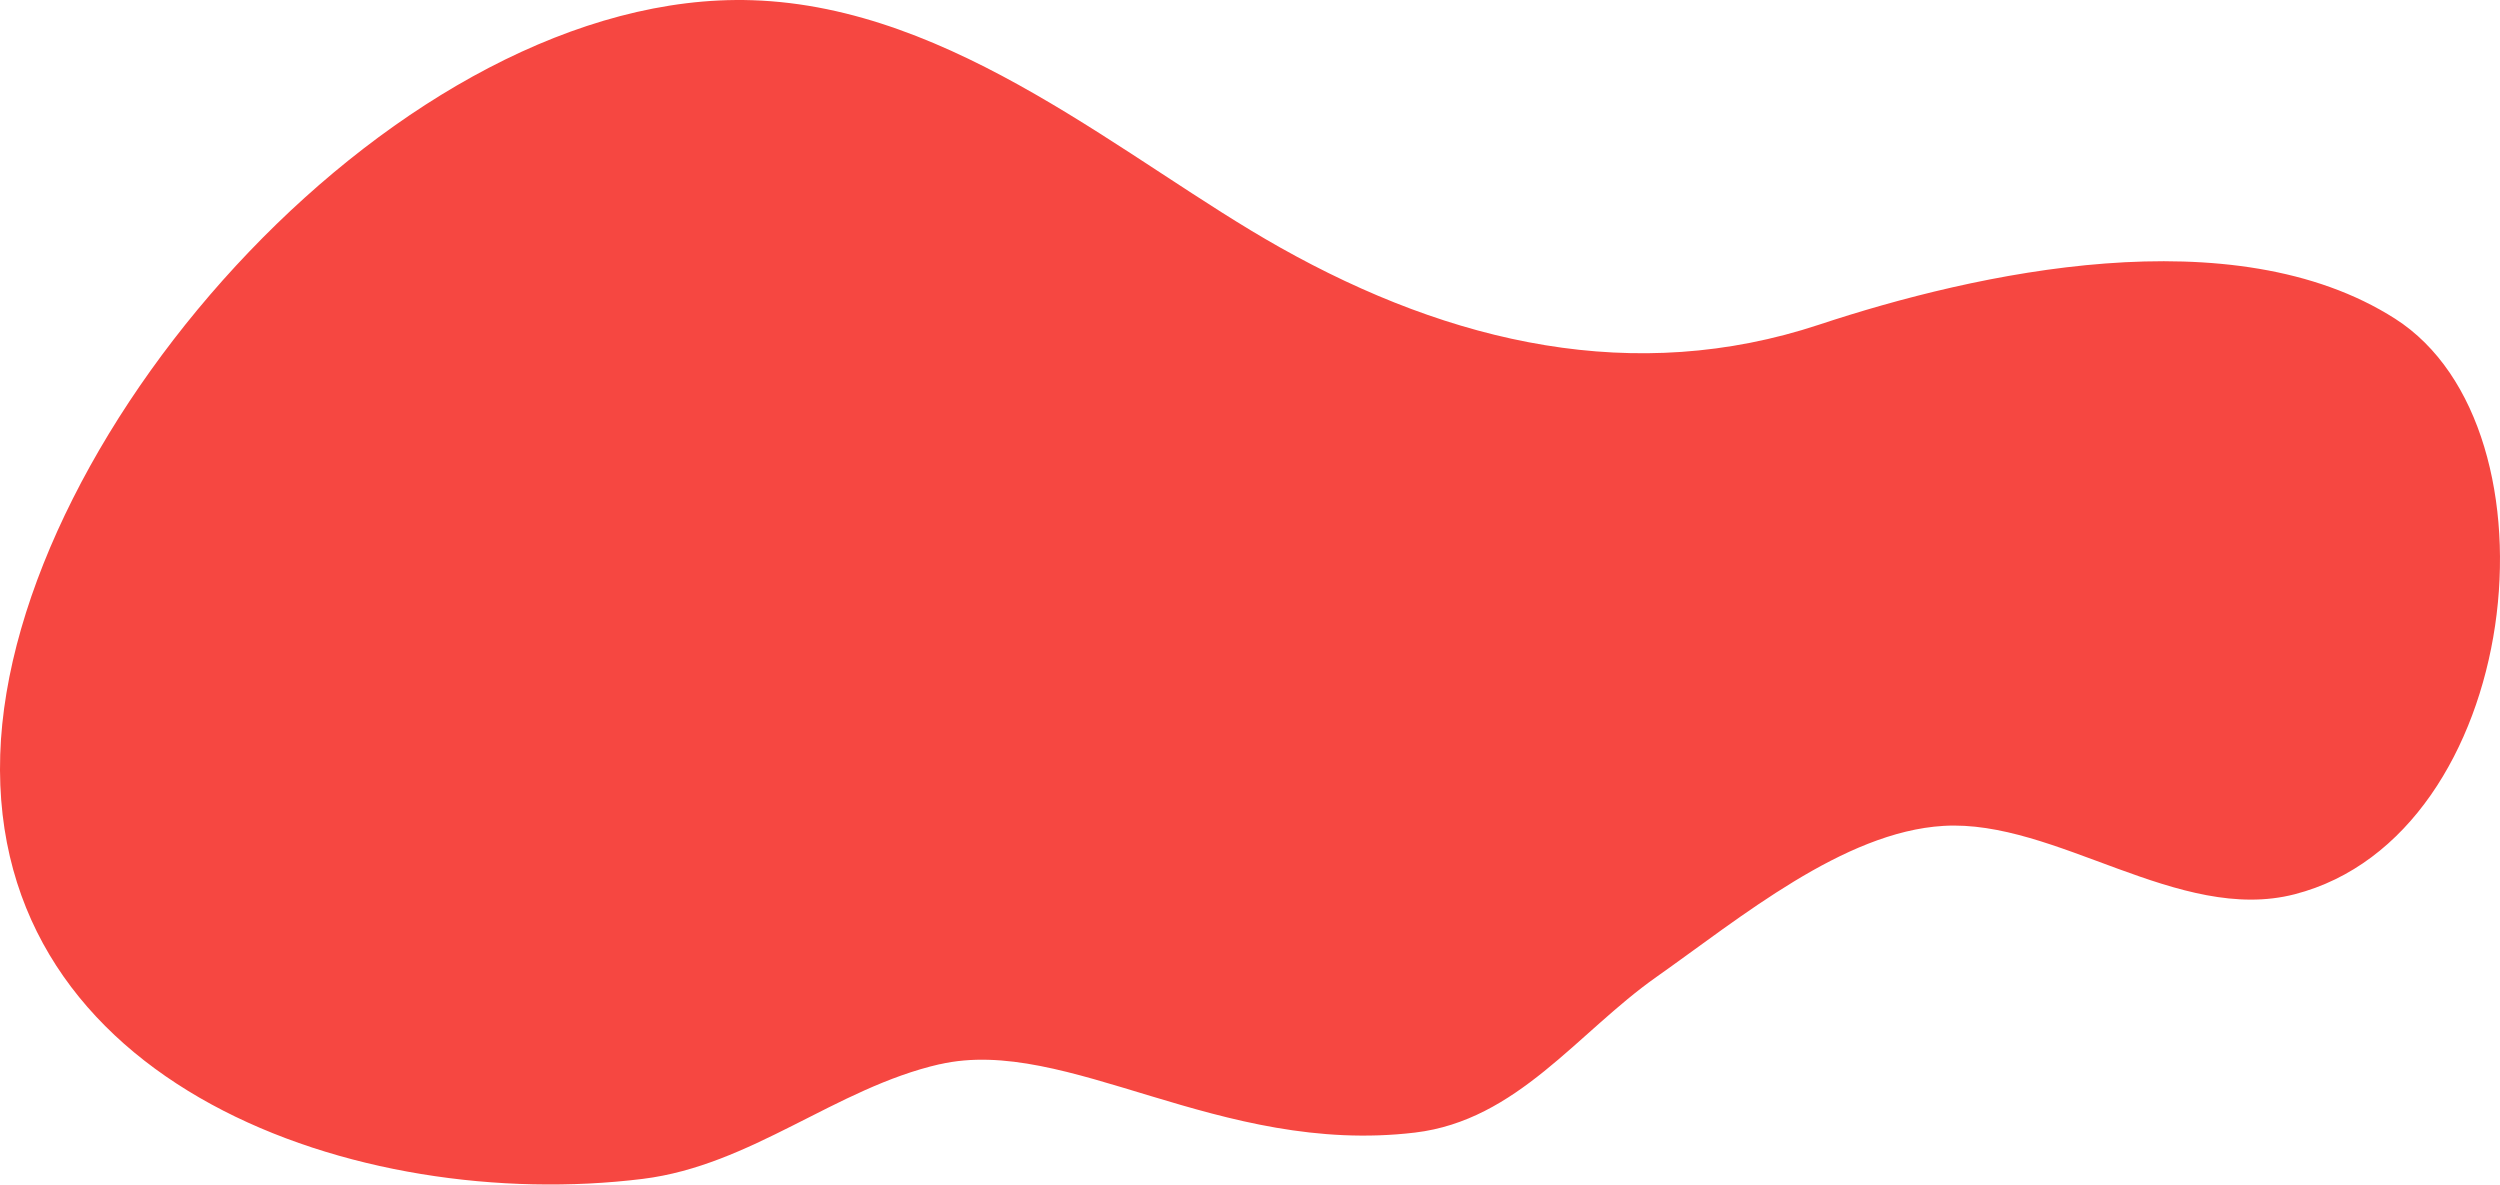 <?xml version="1.0" encoding="UTF-8"?>
<svg width="439px" height="208px" viewBox="0 0 439 208" version="1.1" xmlns="http://www.w3.org/2000/svg" xmlns:xlink="http://www.w3.org/1999/xlink">
    <title>Path</title>
    <g id="Desktop-Designs" stroke="none" stroke-width="1" fill="none" fill-rule="evenodd">
        <g id="Page-Builder:-Singles-&amp;-Posts-(R4)" transform="translate(-120, -1374)" fill="#F64741" fill-rule="nonzero">
            <g id="Directory::-Eat-+-Drink" transform="translate(0, 928)">
                <g id="blob-hover-4" transform="translate(120, 446)">
                    <path d="M165.01,186.873 C146.751,191.056 131.95,204.652 112.847,207.015 C63.08,213.168 -1.8,190.744 0.038,132.531 C1.822,75.621 70.801,-1.933 132.073,0.037 C167.706,1.178 197.947,28.369 224.743,43.432 C255.039,60.477 287.173,67.69 319.429,57.014 C346.988,47.887 392.193,37.836 420.582,55.968 C450.864,75.309 442.994,146.711 402.936,157.033 C382.594,162.276 361.053,143.845 341.269,145.026 C323.718,146.072 305.595,161.176 290.849,171.566 C276.988,181.331 266.435,196.734 248.476,198.88 C214.068,202.995 187.326,181.766 165.01,186.887 L165.01,186.873 Z" id="Path"></path>
                </g>
            </g>
        </g>
    </g>
</svg>
